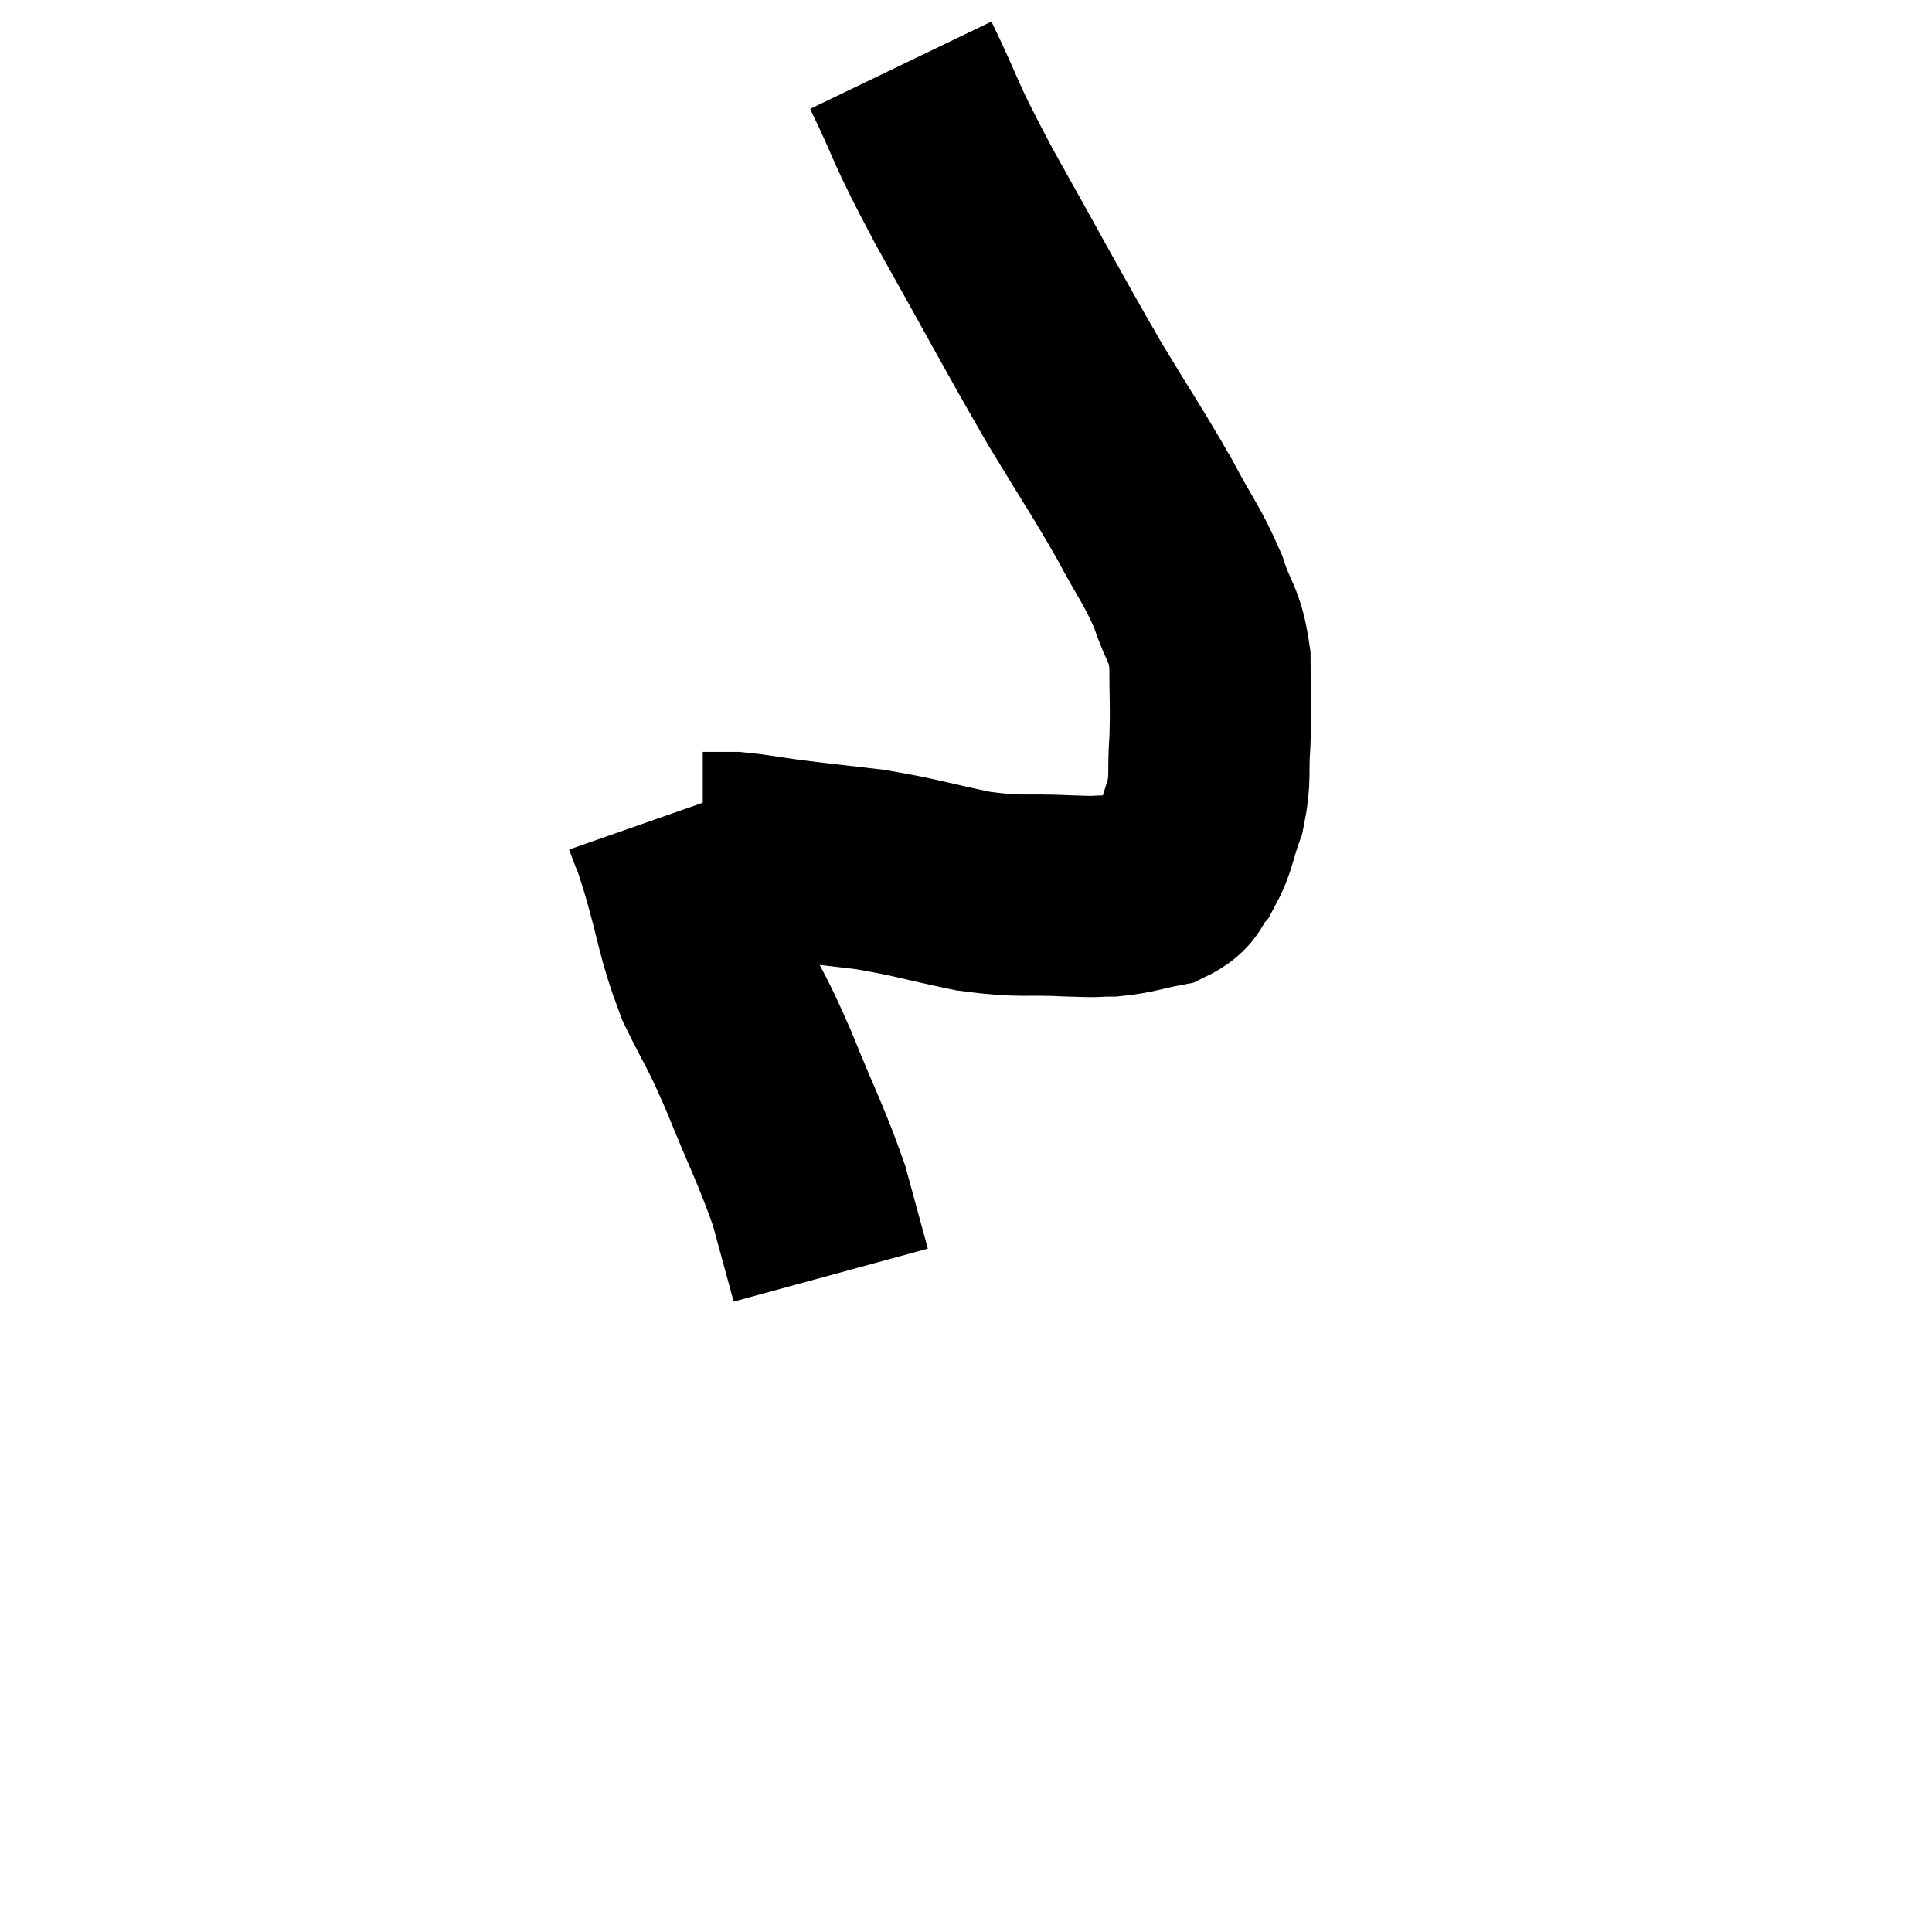 <svg width="48" height="48" viewBox="0 0 48 48" xmlns="http://www.w3.org/2000/svg"><path d="M 22.38 1.62 C 23.16 3.24, 22.86 2.82, 23.94 4.86 C 25.32 7.32, 25.575 7.83, 26.7 9.78 C 27.57 11.22, 27.735 11.43, 28.44 12.66 C 28.98 13.68, 29.115 13.77, 29.52 14.7 C 29.79 15.54, 29.925 15.45, 30.06 16.38 C 30.06 17.4, 30.09 17.505, 30.06 18.42 C 30 19.23, 30.09 19.305, 29.94 20.04 C 29.7 20.7, 29.73 20.865, 29.46 21.36 C 29.16 21.69, 29.325 21.795, 28.86 22.02 C 28.23 22.14, 28.17 22.2, 27.6 22.26 C 27.09 22.26, 27.435 22.29, 26.58 22.26 C 25.38 22.2, 25.425 22.305, 24.18 22.14 C 22.89 21.87, 22.755 21.795, 21.6 21.6 C 20.58 21.48, 20.4 21.465, 19.56 21.36 C 18.9 21.27, 18.72 21.225, 18.24 21.18 C 17.94 21.18, 17.835 21.18, 17.64 21.18 C 17.55 21.18, 17.505 21.18, 17.46 21.18 C 17.46 21.18, 17.46 21.18, 17.46 21.18 C 17.46 21.18, 17.46 21.18, 17.46 21.18 C 17.46 21.18, 17.46 21.18, 17.46 21.18 L 17.46 21.18" fill="none" stroke="black" stroke-width="5"></path><path d="M 16.5 20.28 C 16.71 20.88, 16.605 20.46, 16.92 21.48 C 17.34 22.92, 17.28 23.085, 17.76 24.36 C 18.3 25.47, 18.255 25.245, 18.84 26.58 C 19.47 28.14, 19.65 28.425, 20.1 29.7 C 20.37 30.69, 20.505 31.185, 20.64 31.68 L 20.64 31.68" fill="none" stroke="black" stroke-width="5"></path></svg>